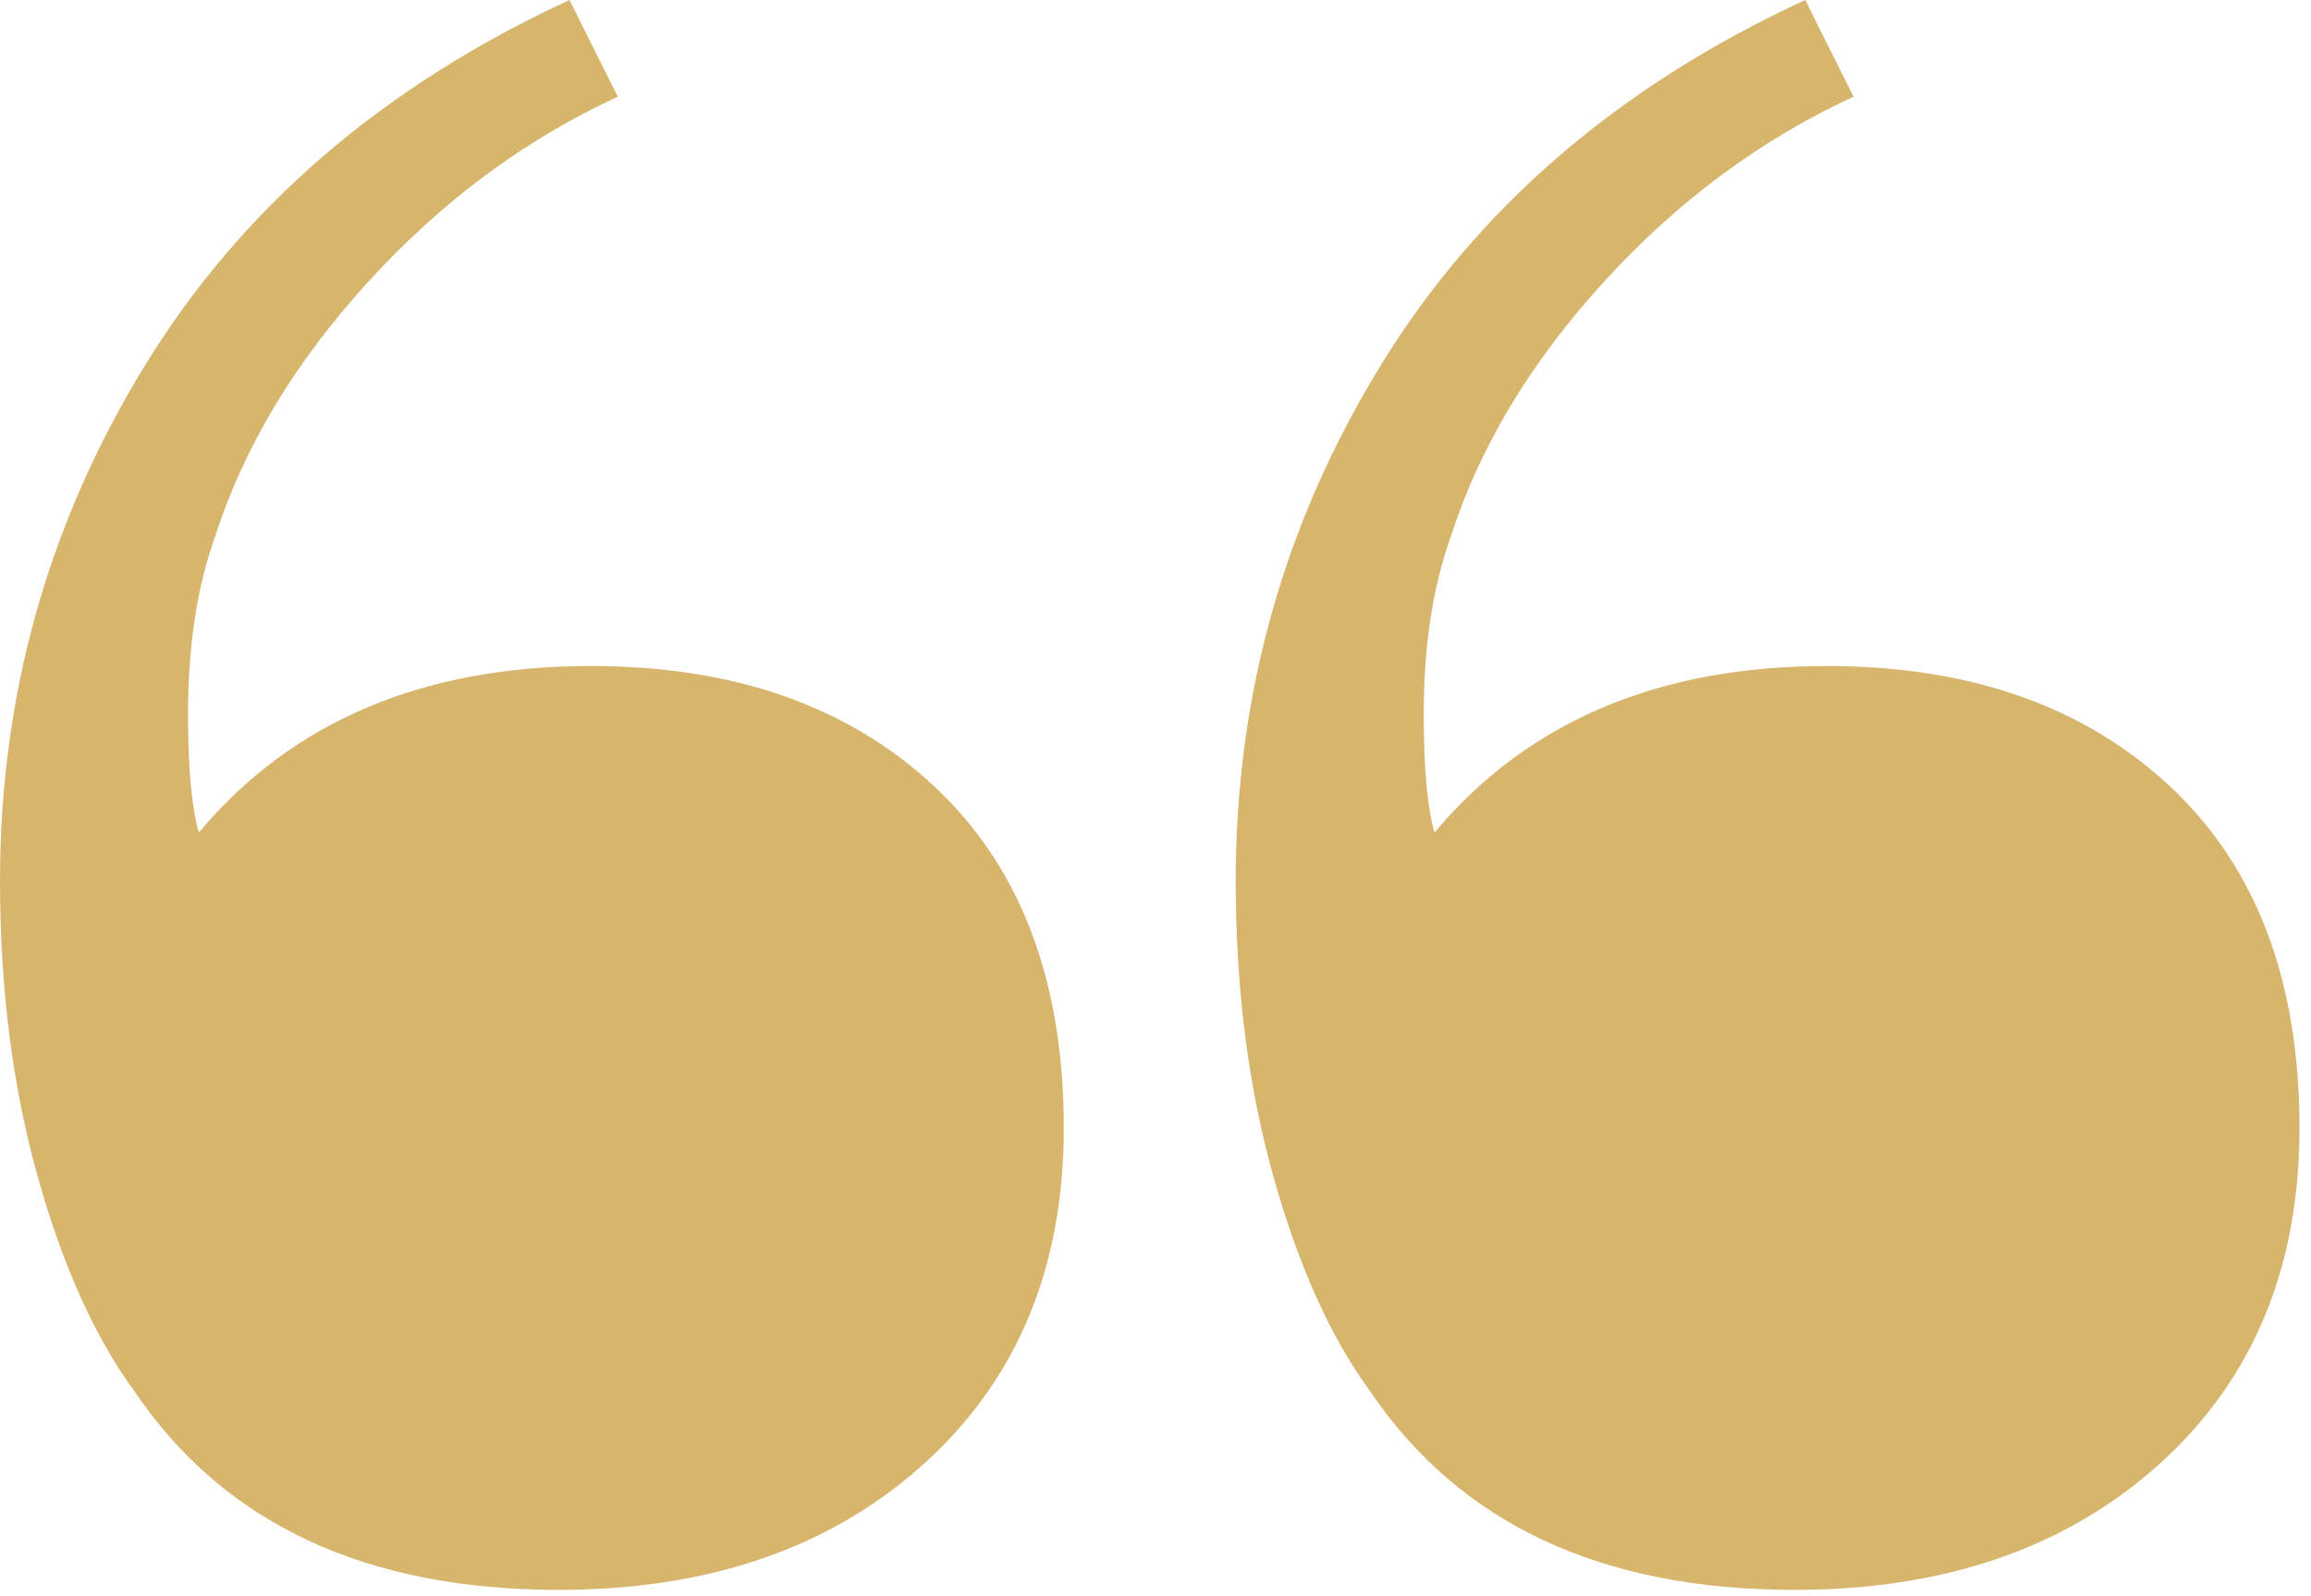 <svg xmlns="http://www.w3.org/2000/svg" width="55" height="38" viewBox="0 0 55 38">
  <path fill="#D7B56D" fill-rule="evenodd" d="M74.707,61.848 C70.104,61.848 66.737,60.271 64.606,57.117 C63.668,55.838 62.901,54.133 62.304,52.002 C61.707,49.871 61.409,47.527 61.409,44.97 C61.409,40.537 62.56,36.446 64.861,32.695 C67.163,28.944 70.53,26.046 74.963,24 L76.113,26.302 C73.897,27.324 71.915,28.795 70.168,30.713 C68.42,32.631 67.205,34.655 66.524,36.786 C66.097,37.98 65.884,39.386 65.884,41.006 C65.884,42.285 65.969,43.222 66.14,43.819 C68.356,41.177 71.468,39.855 75.474,39.855 C78.884,39.855 81.612,40.814 83.657,42.732 C85.703,44.65 86.726,47.357 86.726,50.852 C86.726,54.176 85.618,56.84 83.402,58.843 C81.185,60.846 78.287,61.848 74.707,61.848 Z M45.298,61.848 C40.695,61.848 37.328,60.271 35.197,57.117 C34.259,55.838 33.492,54.133 32.895,52.002 C32.298,49.871 32,47.527 32,44.97 C32,40.537 33.151,36.446 35.452,32.695 C37.754,28.944 41.121,26.046 45.554,24 L46.704,26.302 C44.488,27.324 42.506,28.795 40.759,30.713 C39.011,32.631 37.797,34.655 37.115,36.786 C36.688,37.98 36.475,39.386 36.475,41.006 C36.475,42.285 36.561,43.222 36.731,43.819 C38.947,41.177 42.059,39.855 46.065,39.855 C49.475,39.855 52.203,40.814 54.248,42.732 C56.294,44.65 57.317,47.357 57.317,50.852 C57.317,54.176 56.209,56.84 53.993,58.843 C51.776,60.846 48.878,61.848 45.298,61.848 Z" transform="translate(-32 -24)"/>
</svg>

